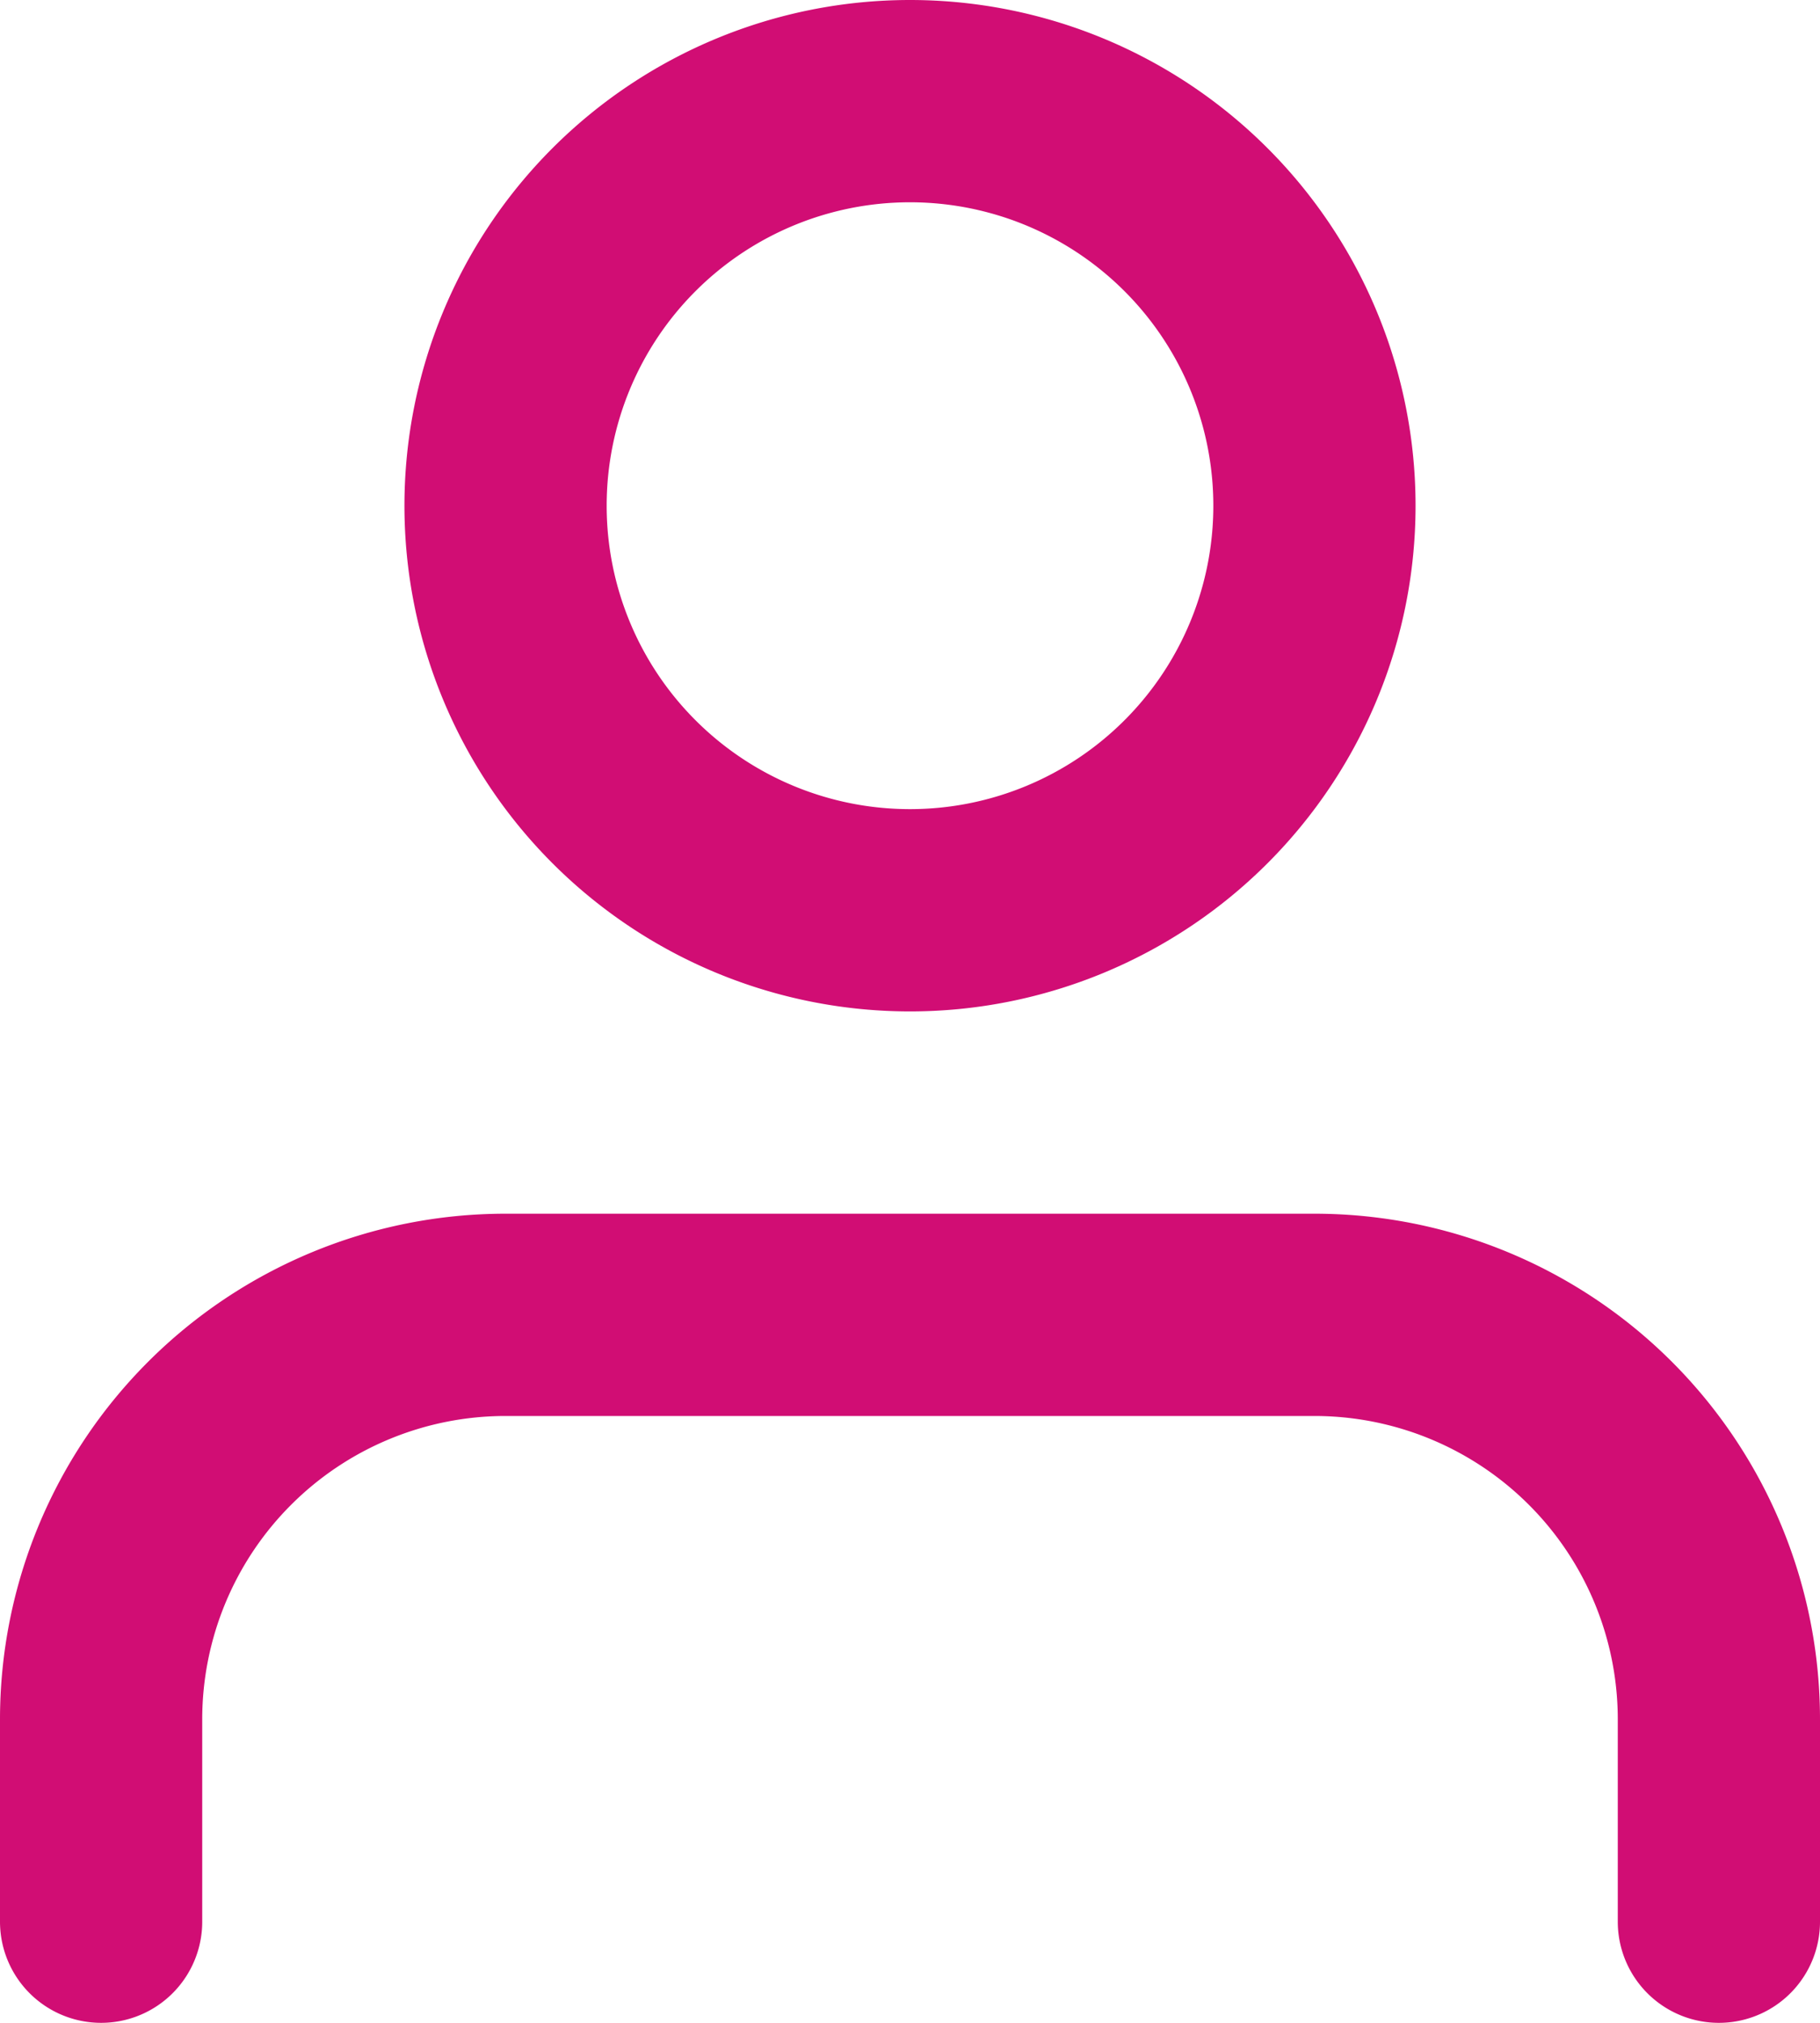 <svg xmlns="http://www.w3.org/2000/svg" width="18" height="20" viewBox="0 0 18 20">
  <g id="Icon_feather-user" data-name="Icon feather-user" transform="translate(-5 -3.5)">
    <path id="Path_27" data-name="Path 27" d="M22,28.5v-2a4,4,0,0,0-4-4H10a4,4,0,0,0-4,4v2" transform="translate(0 -6)" fill="none" stroke="#d10d74" stroke-linecap="round" stroke-linejoin="round" stroke-width="2"/>
    <path id="Path_28" data-name="Path 28" d="M20,8.5a4,4,0,1,1-4-4,4,4,0,0,1,4,4Z" transform="translate(-2)" fill="none" stroke="#d10d74" stroke-linecap="round" stroke-linejoin="round" stroke-width="2"/>
  </g>
</svg>
